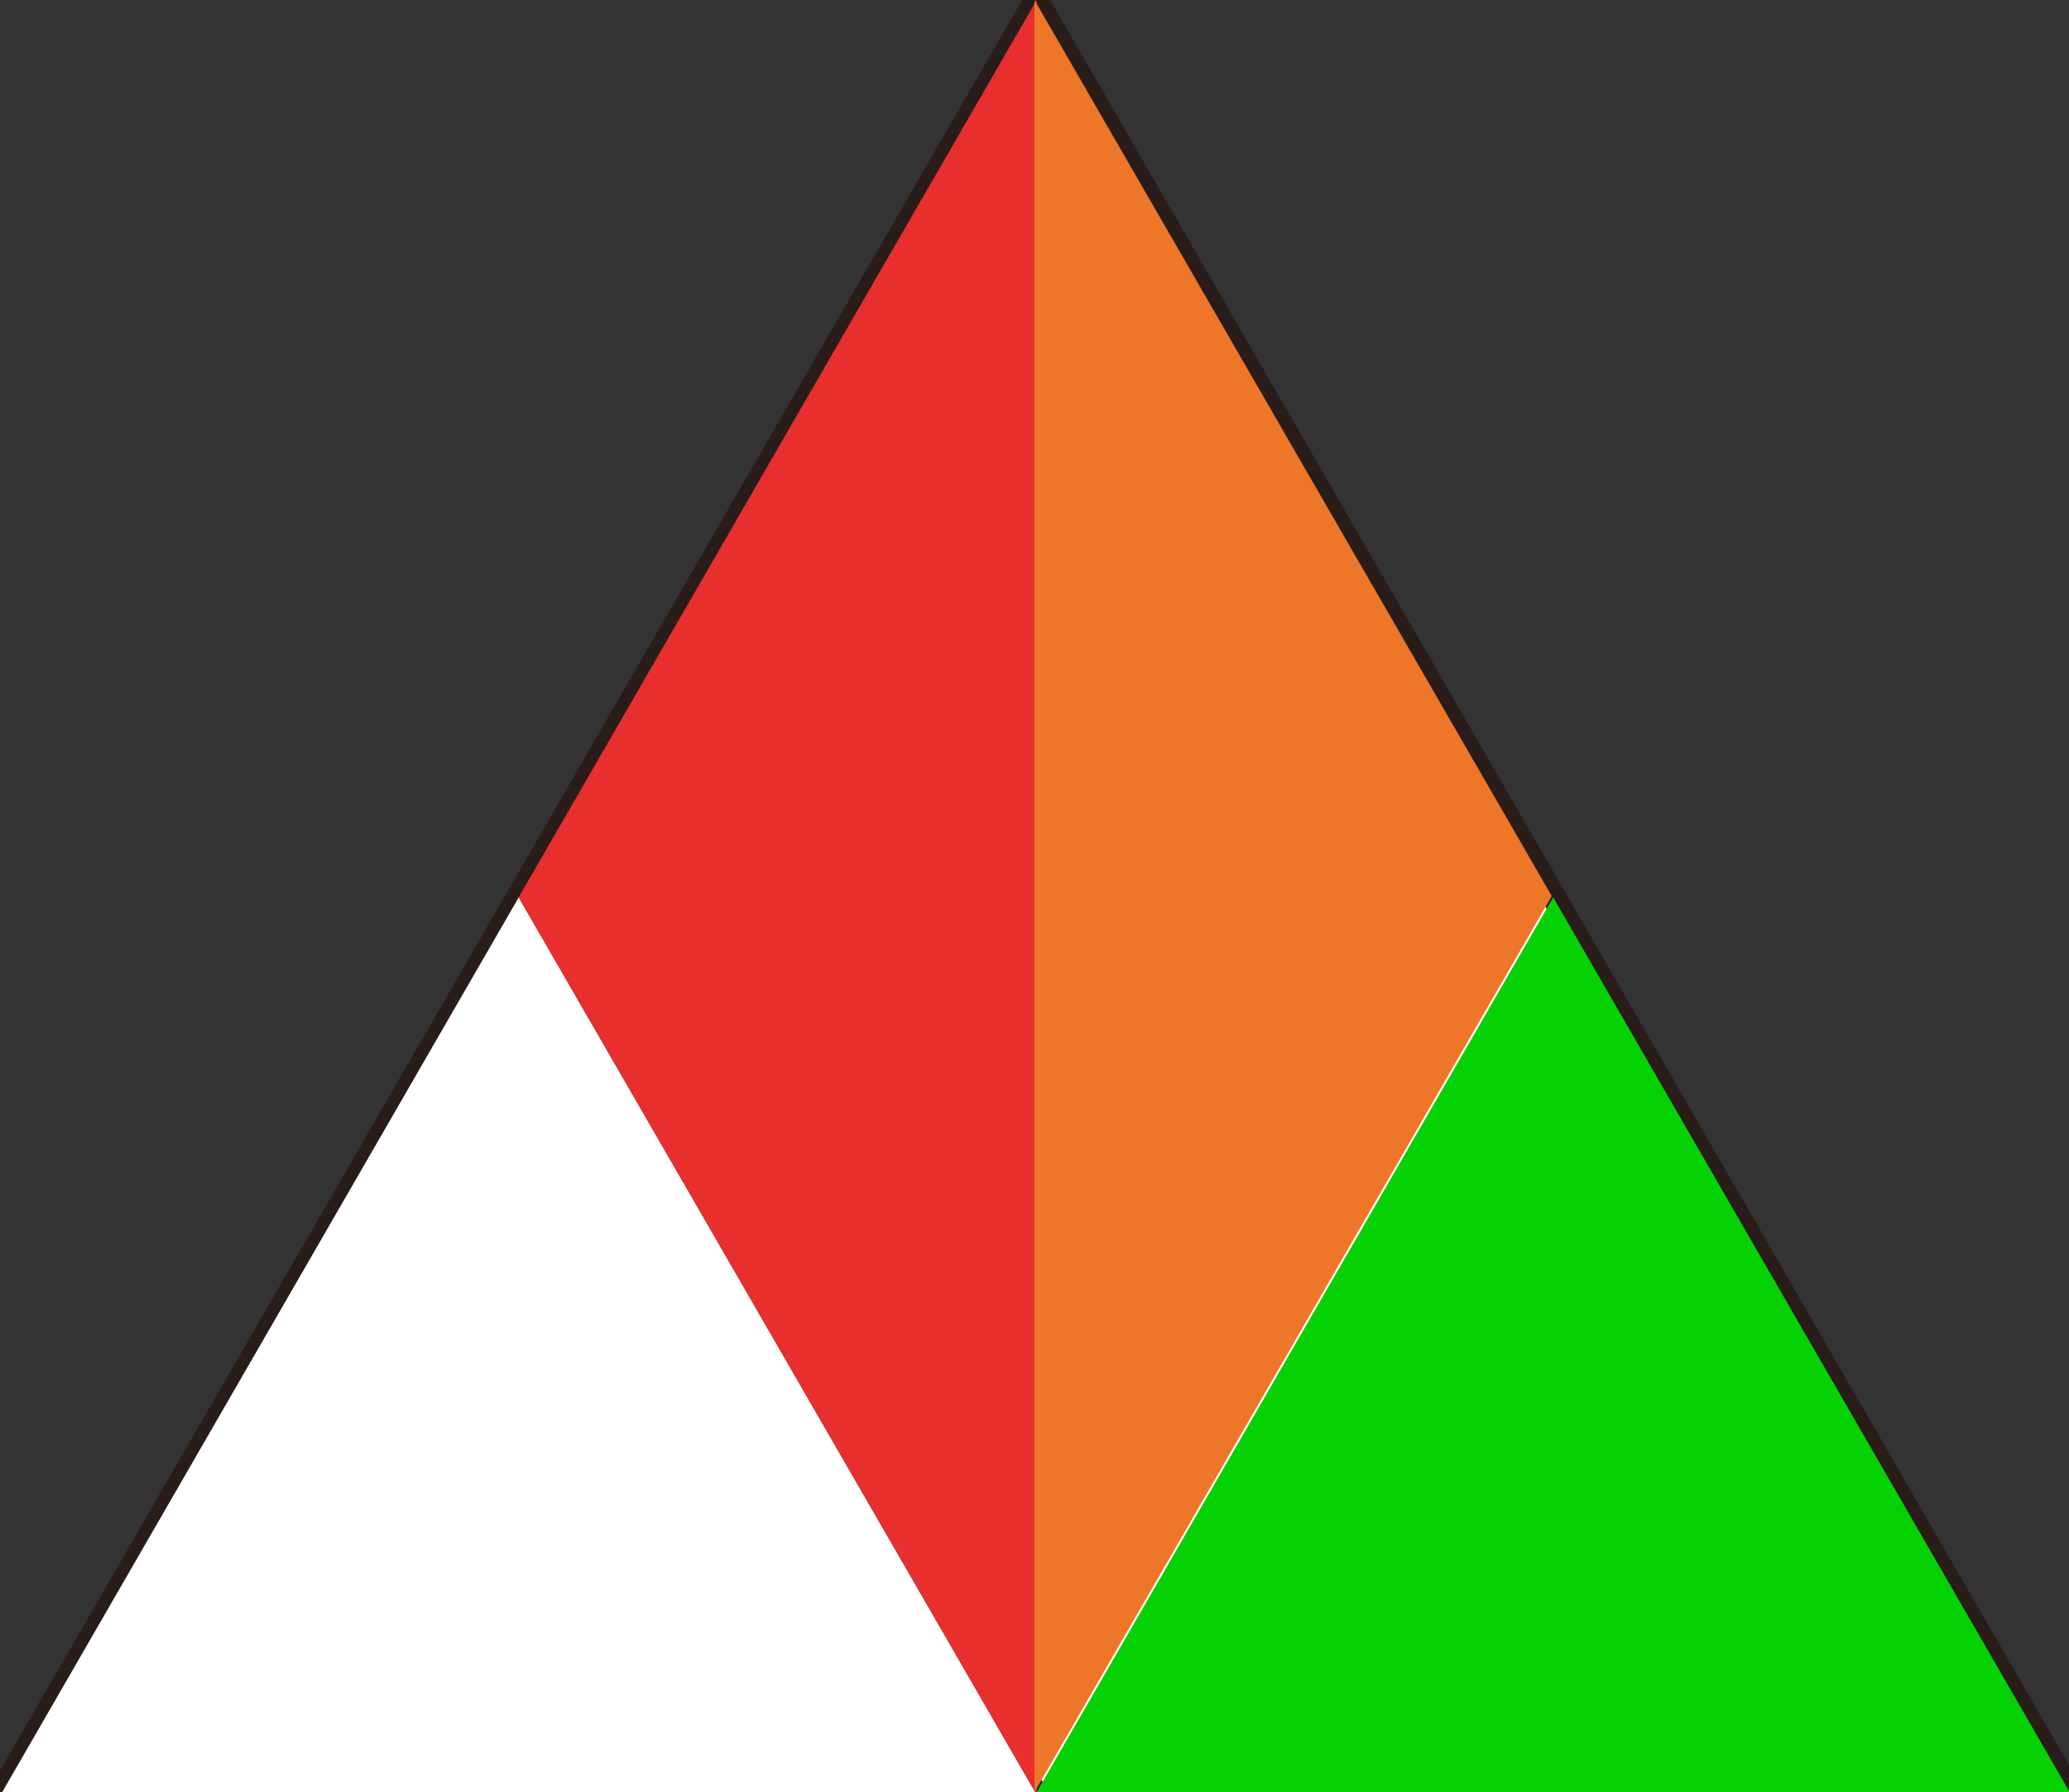 <?xml version="1.0" encoding="UTF-8" standalone="no"?>
<!-- Created with Inkscape (http://www.inkscape.org/) -->

<svg
   width="112.888mm"
   height="97.764mm"
   viewBox="0 0 112.888 97.764"
   version="1.1"
   id="svg5"
   inkscape:version="1.1 (c68e22c387, 2021-05-23)"
   sodipodi:docname="triangle.svg"
   xmlns:inkscape="http://www.inkscape.org/namespaces/inkscape"
   xmlns:sodipodi="http://sodipodi.sourceforge.net/DTD/sodipodi-0.dtd"
   xmlns="http://www.w3.org/2000/svg"
   xmlns:svg="http://www.w3.org/2000/svg">
  <rect x="0" y="0" width="112.888" height="97.764" fill="#333333" stroke="none"/>
  <sodipodi:namedview
     id="namedview7"
     pagecolor="#505050"
     bordercolor="#eeeeee"
     borderopacity="1"
     inkscape:pageshadow="0"
     inkscape:pageopacity="0"
     inkscape:pagecheckerboard="0"
     inkscape:document-units="mm"
     showgrid="false"
     inkscape:zoom="1.9628562"
     inkscape:cx="215.50229"
     inkscape:cy="176.01901"
     inkscape:window-width="1920"
     inkscape:window-height="1017"
     inkscape:window-x="-8"
     inkscape:window-y="-8"
     inkscape:window-maximized="1"
     inkscape:current-layer="layer1" />
  <defs
     id="defs2" />
  <g
     inkscape:label="Layer 1"
     inkscape:groupmode="layer"
     id="layer1"
     transform="translate(-20.96,5.981)">
    <path
       id="path5669"
       style="fill:#ffffff;stroke:#291c19;stroke-width:5;stroke-linecap:round;stroke-opacity:1;stroke-miterlimit:4;stroke-dasharray:none"
       inkscape:transform-center-y="-8.1470219"
       d="m 213.334,0 -0.002,0.002 V 0.004 L 106.668,184.752 213.332,369.5 v 0.002 L 106.666,184.752 0,369.504 H 213.332 426.664 L 319.998,184.752 213.334,0.004 Z"
       transform="matrix(0.265,0,0,0.265,20.96,-5.981)" />
    <path
       sodipodi:type="star"
       style="fill:#ffffff;stroke:#362521;stroke-width:0;stroke-linecap:round"
       id="path846"
       inkscape:flatsided="true"
       sodipodi:sides="3"
       sodipodi:cx="190.20873"
       sodipodi:cy="301.16382"
       sodipodi:r1="123.16756"
       sodipodi:r2="61.583782"
       sodipodi:arg1="2.6179939"
       sodipodi:arg2="3.6651914"
       inkscape:rounded="0"
       inkscape:randomized="0"
       d="M 83.542,362.748 190.209,177.996 296.875,362.748 Z"
       transform="matrix(0.265,0,0,0.265,-1.144,-4.194)"
       inkscape:transform-center-y="-8.1470219" />
    <path
       sodipodi:type="star"
       style="fill:#04d204;fill-opacity:1;stroke:#362521;stroke-width:0;stroke-linecap:round"
       id="path846-3"
       inkscape:flatsided="true"
       sodipodi:sides="3"
       sodipodi:cx="190.20872"
       sodipodi:cy="301.16382"
       sodipodi:r1="123.16756"
       sodipodi:r2="61.583782"
       sodipodi:arg1="2.6179939"
       sodipodi:arg2="3.6651914"
       inkscape:rounded="0"
       inkscape:randomized="0"
       transform="matrix(0.265,0,0,0.265,55.3,-4.194)"
       inkscape:transform-center-y="-8.1470219"
       d="M 83.542,362.748 190.209,177.996 296.875,362.748 Z" />
    <path
       id="path846-9"
       style="fill:#e92e2e;fill-opacity:1;stroke:#362521;stroke-width:0;stroke-linecap:round"
       inkscape:transform-center-y="-8.1470219"
       d="m 292.553,-22.605 -106.666,184.752 106.666,184.75 z"
       transform="scale(0.265)" />
    <path
       id="path846-9-3"
       style="fill:#ed7629;fill-opacity:1;stroke:#362521;stroke-width:0;stroke-linecap:round"
       inkscape:transform-center-y="-8.1470219"
       d="M 77.404,-5.981 105.626,42.901 77.404,91.783 Z" />
  </g>
</svg>
